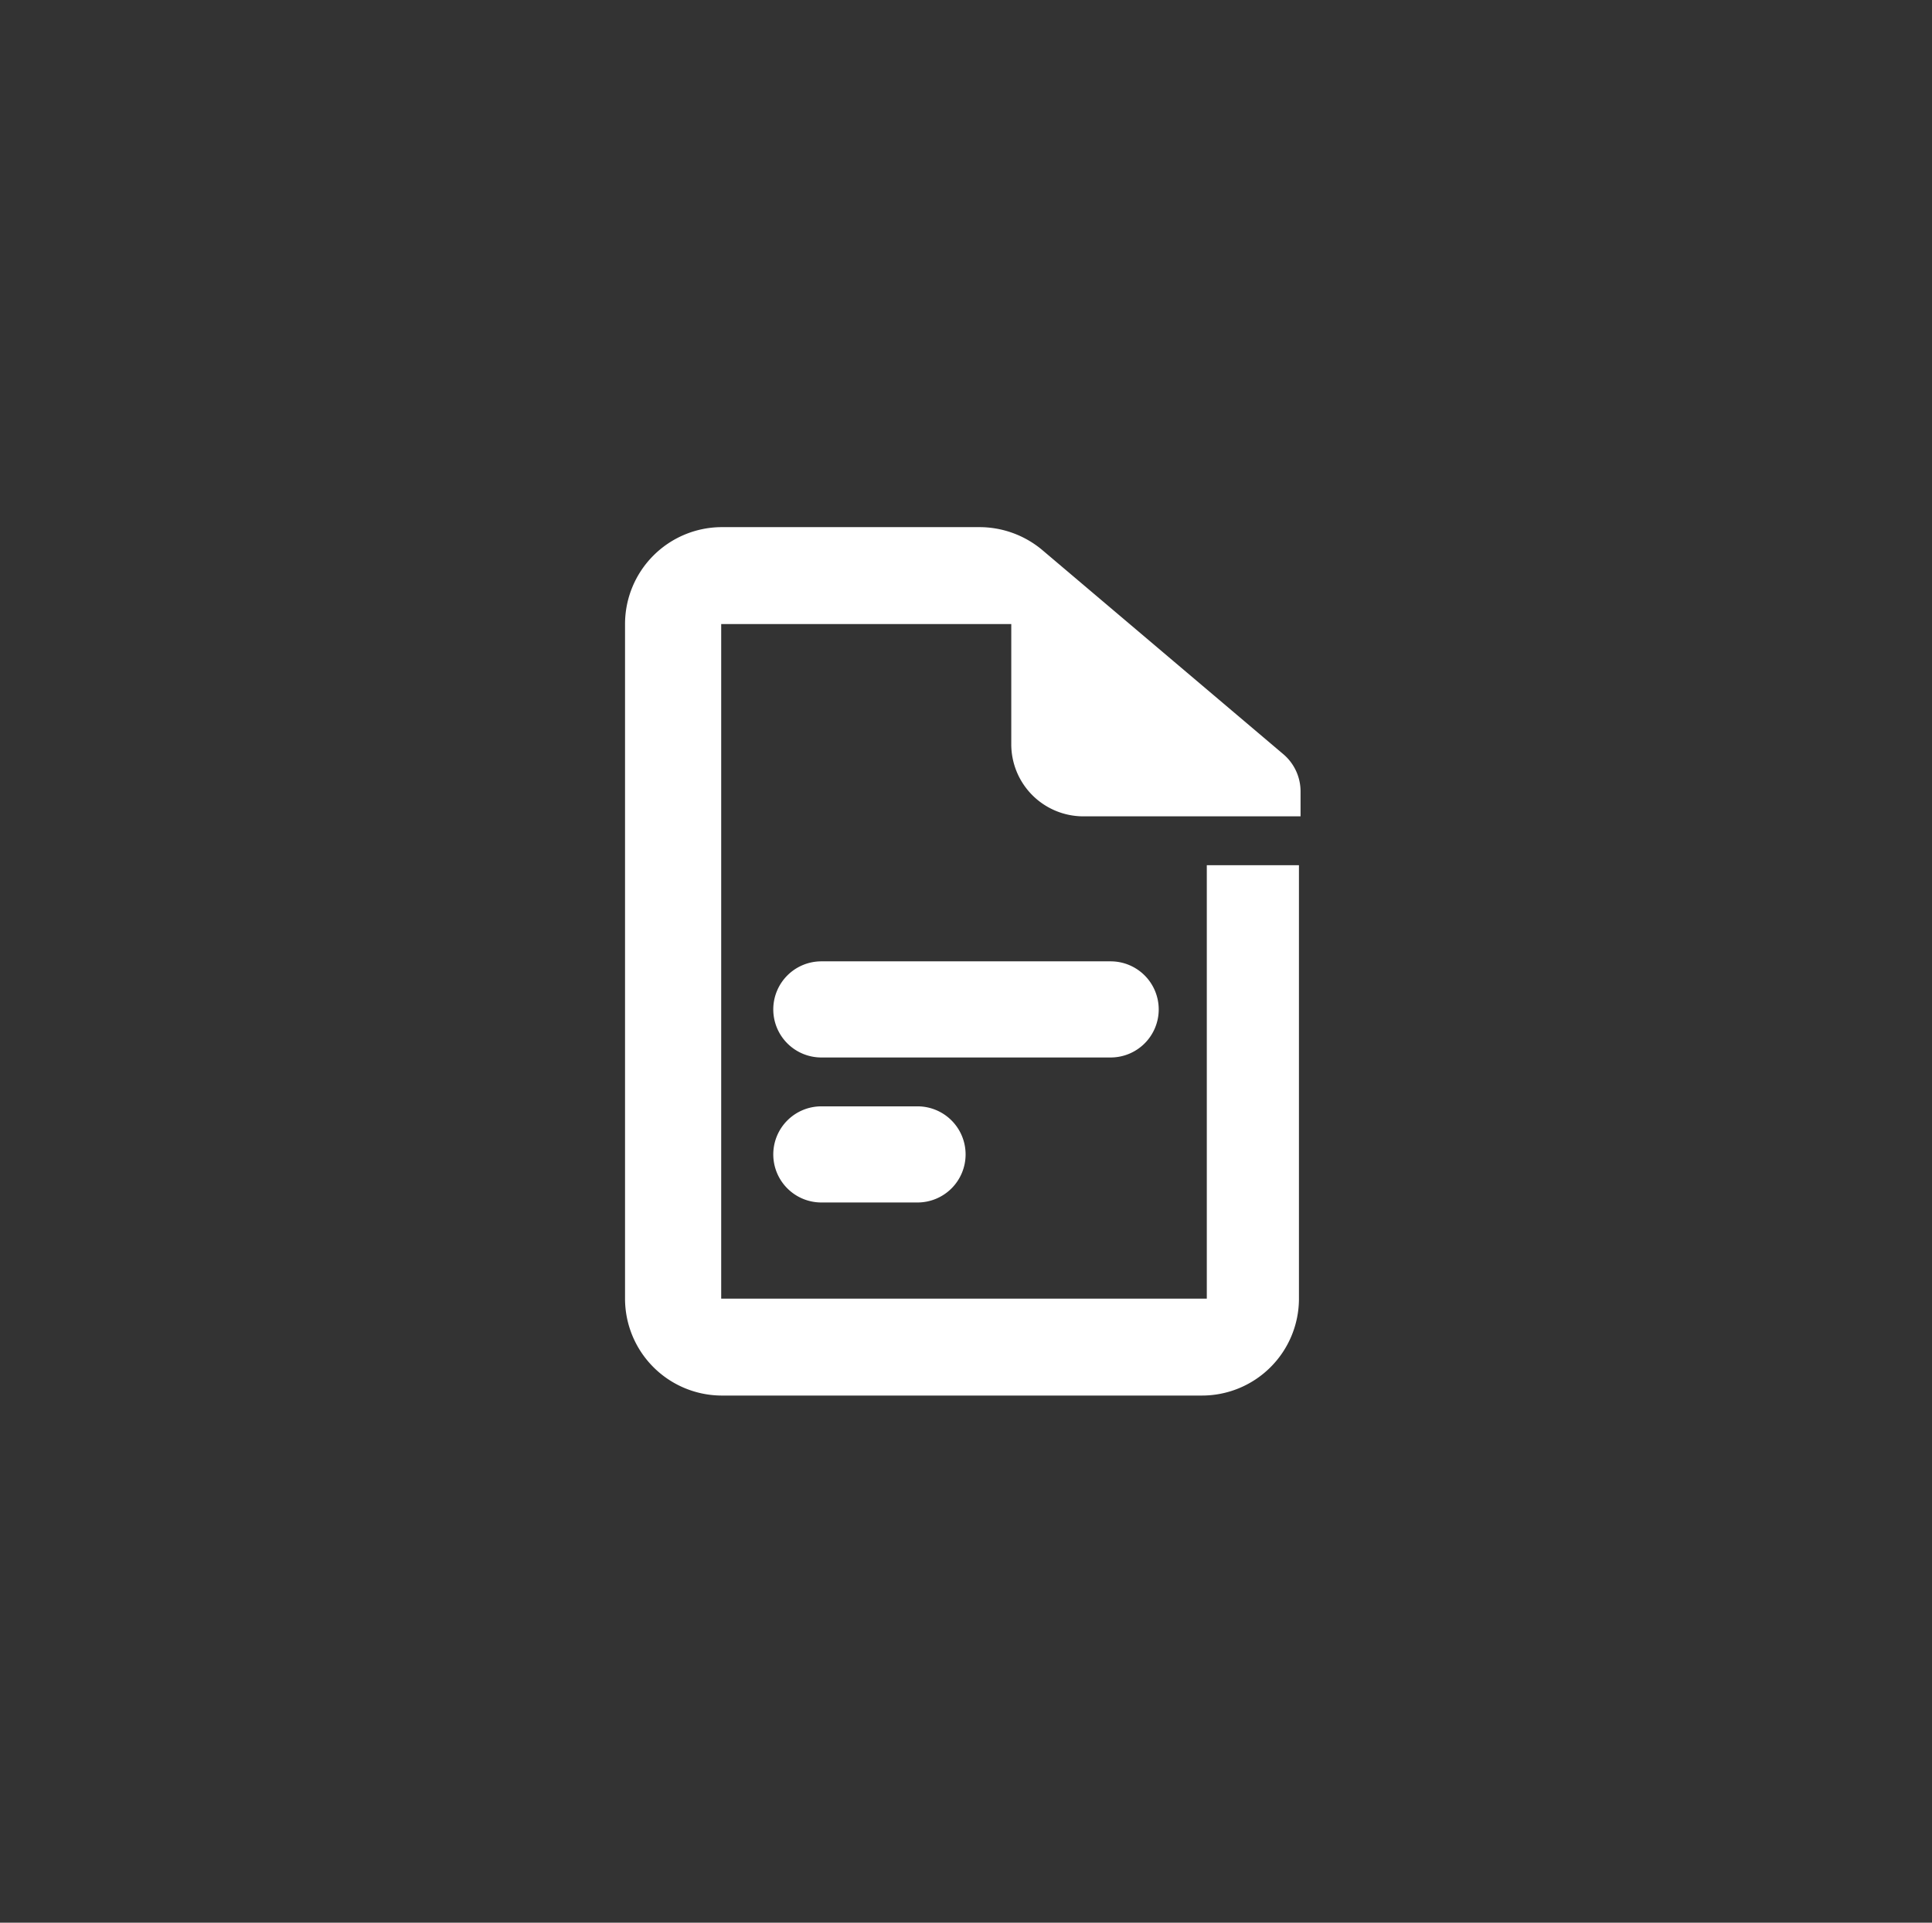 <svg id="icon" xmlns="http://www.w3.org/2000/svg" viewBox="0 0 24.11 24"><rect x="0" y="0" width="24.11" height="24" fill="#333333" stroke="none"/><defs><style>.cls-1{fill:#fff;}</style></defs><path class="cls-1" d="M15.06,10.8v5.41H9V7.79h3.62V9.28a.9.9,0,0,0,.9.91h2.71V9.87a.61.61,0,0,0-.22-.46L13,6.86a1.22,1.22,0,0,0-.78-.28H9a1.21,1.21,0,0,0-1.2,1.21v8.42A1.21,1.21,0,0,0,9,17.42h6a1.21,1.21,0,0,0,1.21-1.21V10.8Z"/><path class="cls-1" d="M10.25,12h3.61a.6.6,0,0,1,.6.6h0a.6.6,0,0,1-.6.6H10.25a.6.6,0,0,1-.6-.6h0A.6.6,0,0,1,10.25,12Z"/><path class="cls-1" d="M10.25,13.81h1.2a.6.6,0,0,1,.6.6h0a.6.6,0,0,1-.6.6h-1.2a.6.6,0,0,1-.6-.6h0A.6.6,0,0,1,10.25,13.81Z"/></svg>